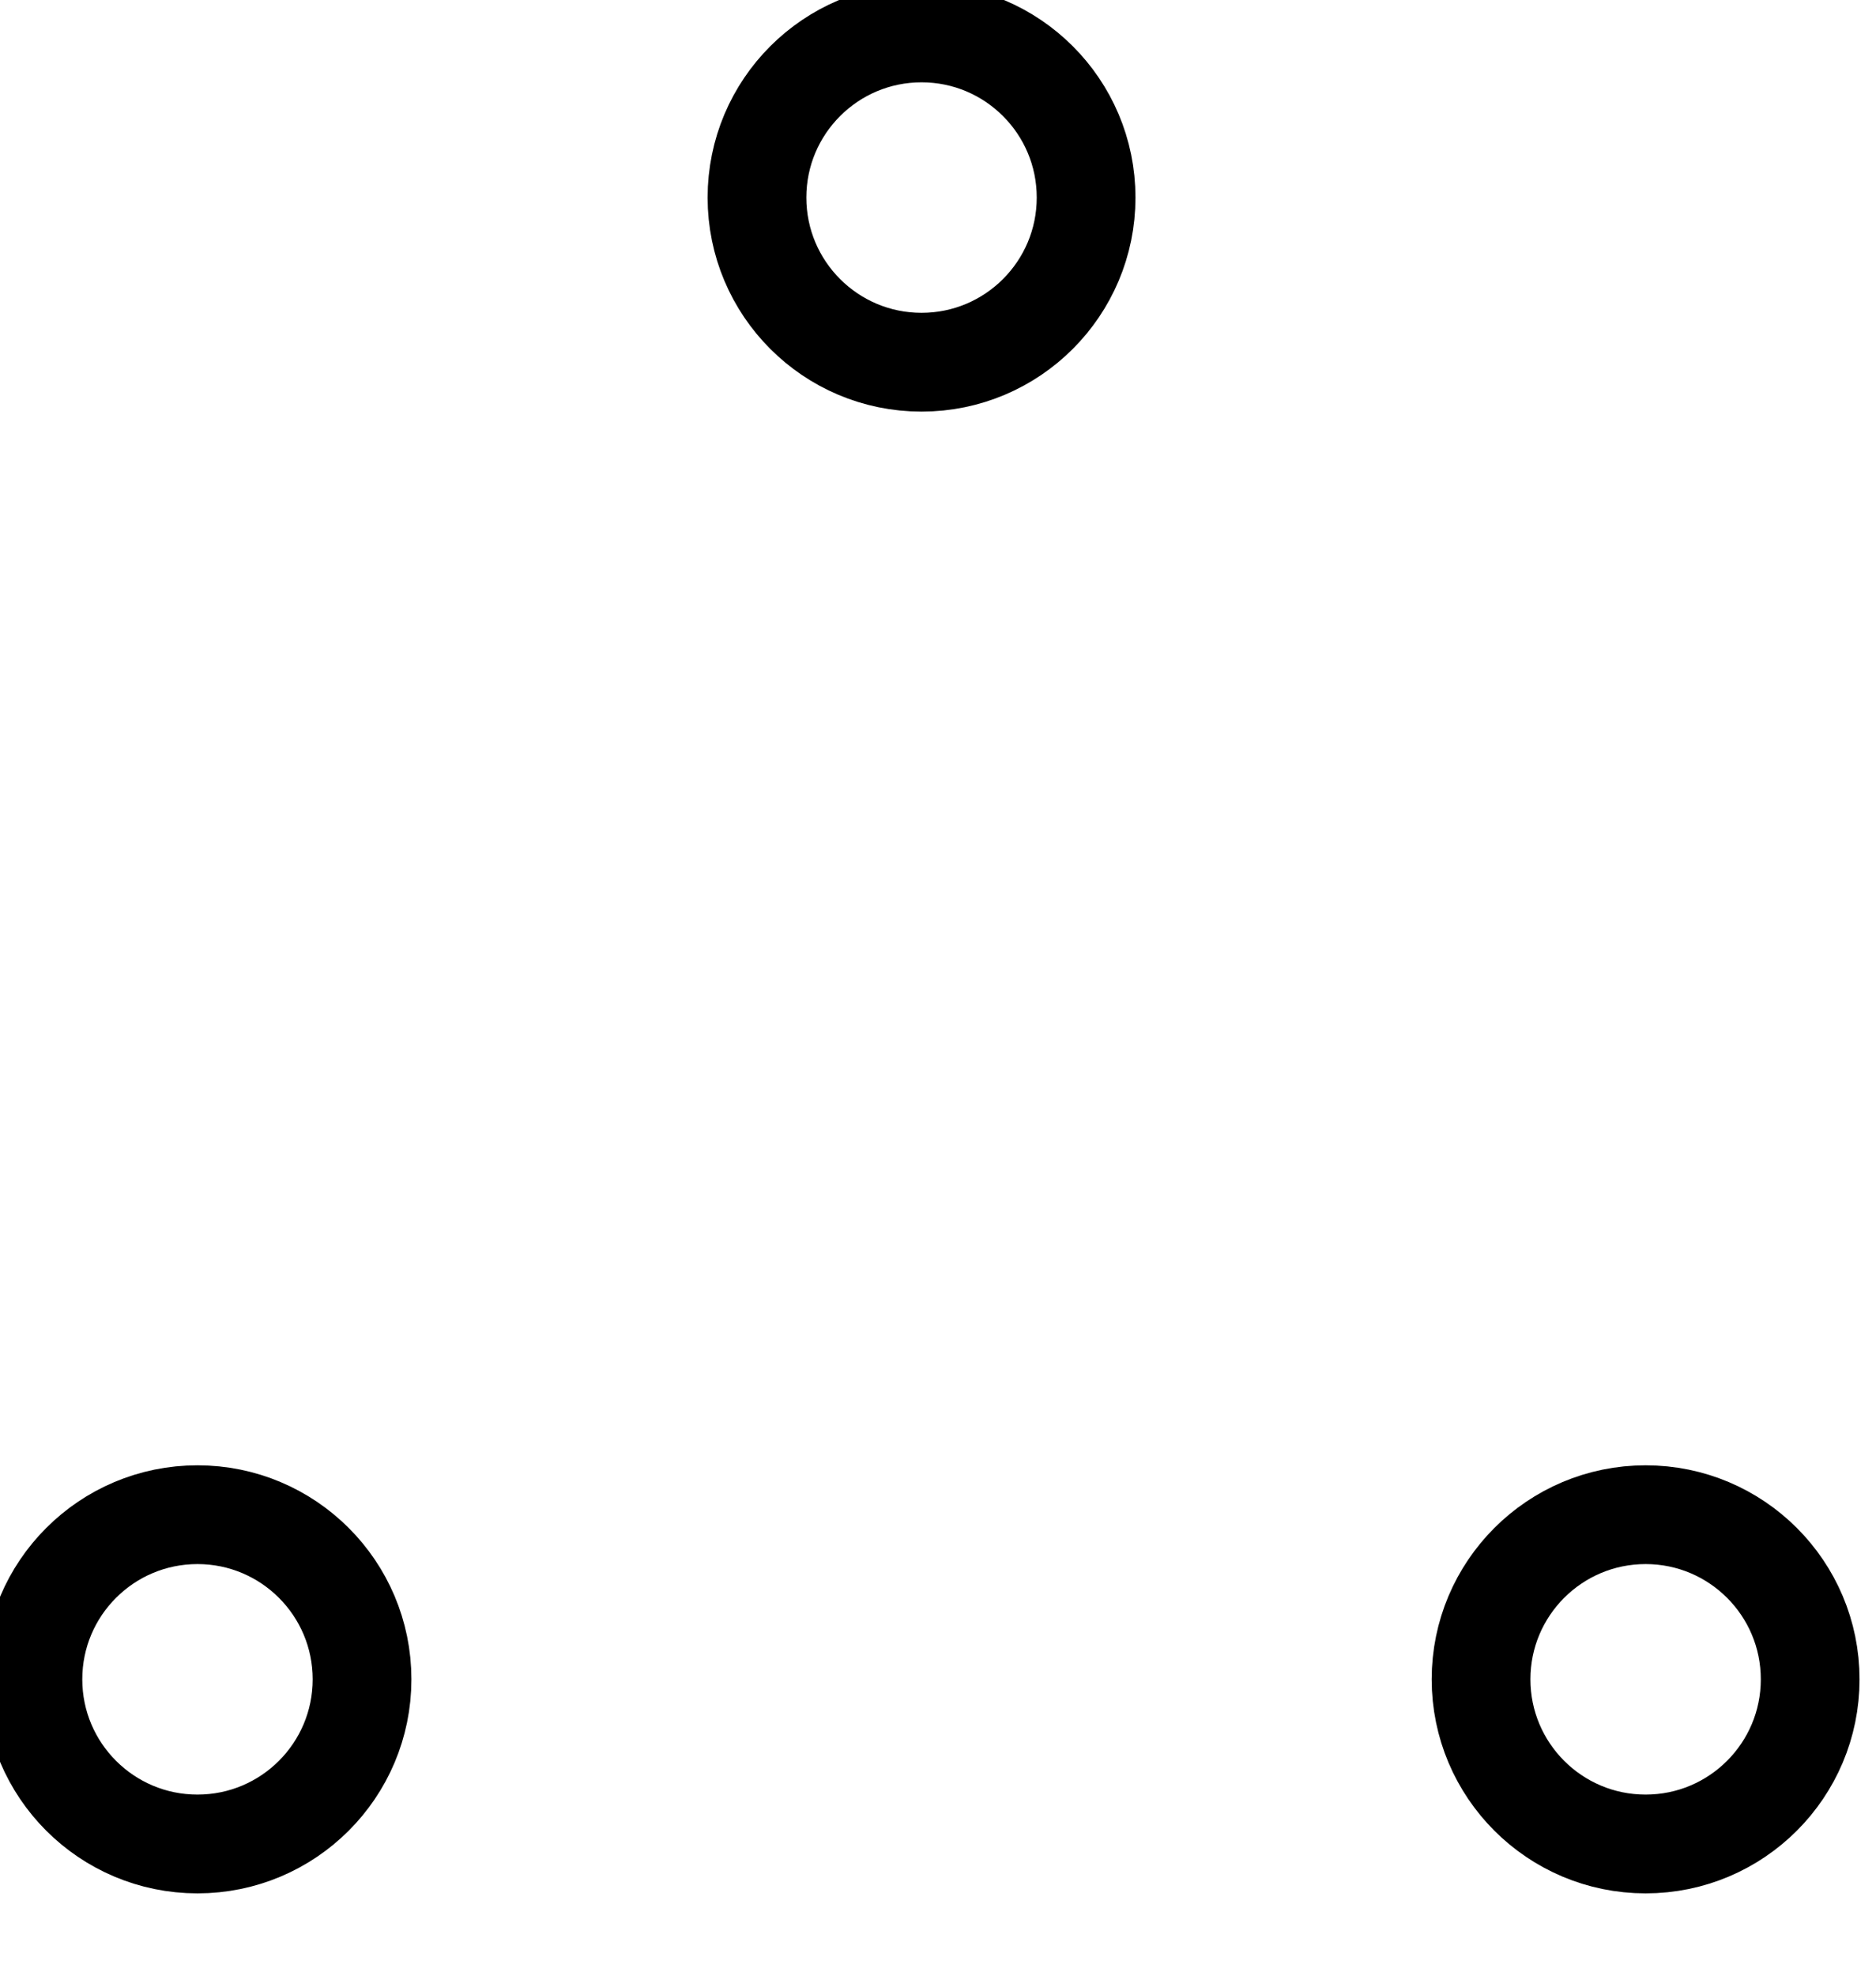 <!--By Sam Herbert (@sherb), for everyone. More @ http://goo.gl/7AJzbL-->
<svg viewBox="0 0 57 60" xmlns="http://www.w3.org/2000/svg">
  <style>
    .loader-circles {
      stroke: currentColor;
    }
  </style>
  <g fill="none" fill-rule="evenodd">
    <g transform="translate(1 1)" stroke-width="3" class="loader-circles">
      <circle cx="5" cy="50" r="5">
        <animate attributeName="cy" begin="0s" dur="2.2s" values="50;5;50;50" calcMode="linear" repeatCount="indefinite"/>
        <animate attributeName="cx" begin="0s" dur="2.2s" values="5;27;49;5" calcMode="linear" repeatCount="indefinite"/>
      </circle>
      <circle cx="27" cy="5" r="5">
        <animate attributeName="cy" begin="0s" dur="2.2s" from="5" to="5" values="5;50;50;5" calcMode="linear" repeatCount="indefinite"/>
        <animate attributeName="cx" begin="0s" dur="2.2s" from="27" to="27" values="27;49;5;27" calcMode="linear" repeatCount="indefinite"/>
      </circle>
      <circle cx="49" cy="50" r="5">
        <animate attributeName="cy" begin="0s" dur="2.2s" values="50;50;5;50" calcMode="linear" repeatCount="indefinite"/>
        <animate attributeName="cx" from="49" to="49" begin="0s" dur="2.2s" values="49;5;27;49" calcMode="linear" repeatCount="indefinite"/>
      </circle>
    </g>
  </g>
</svg>